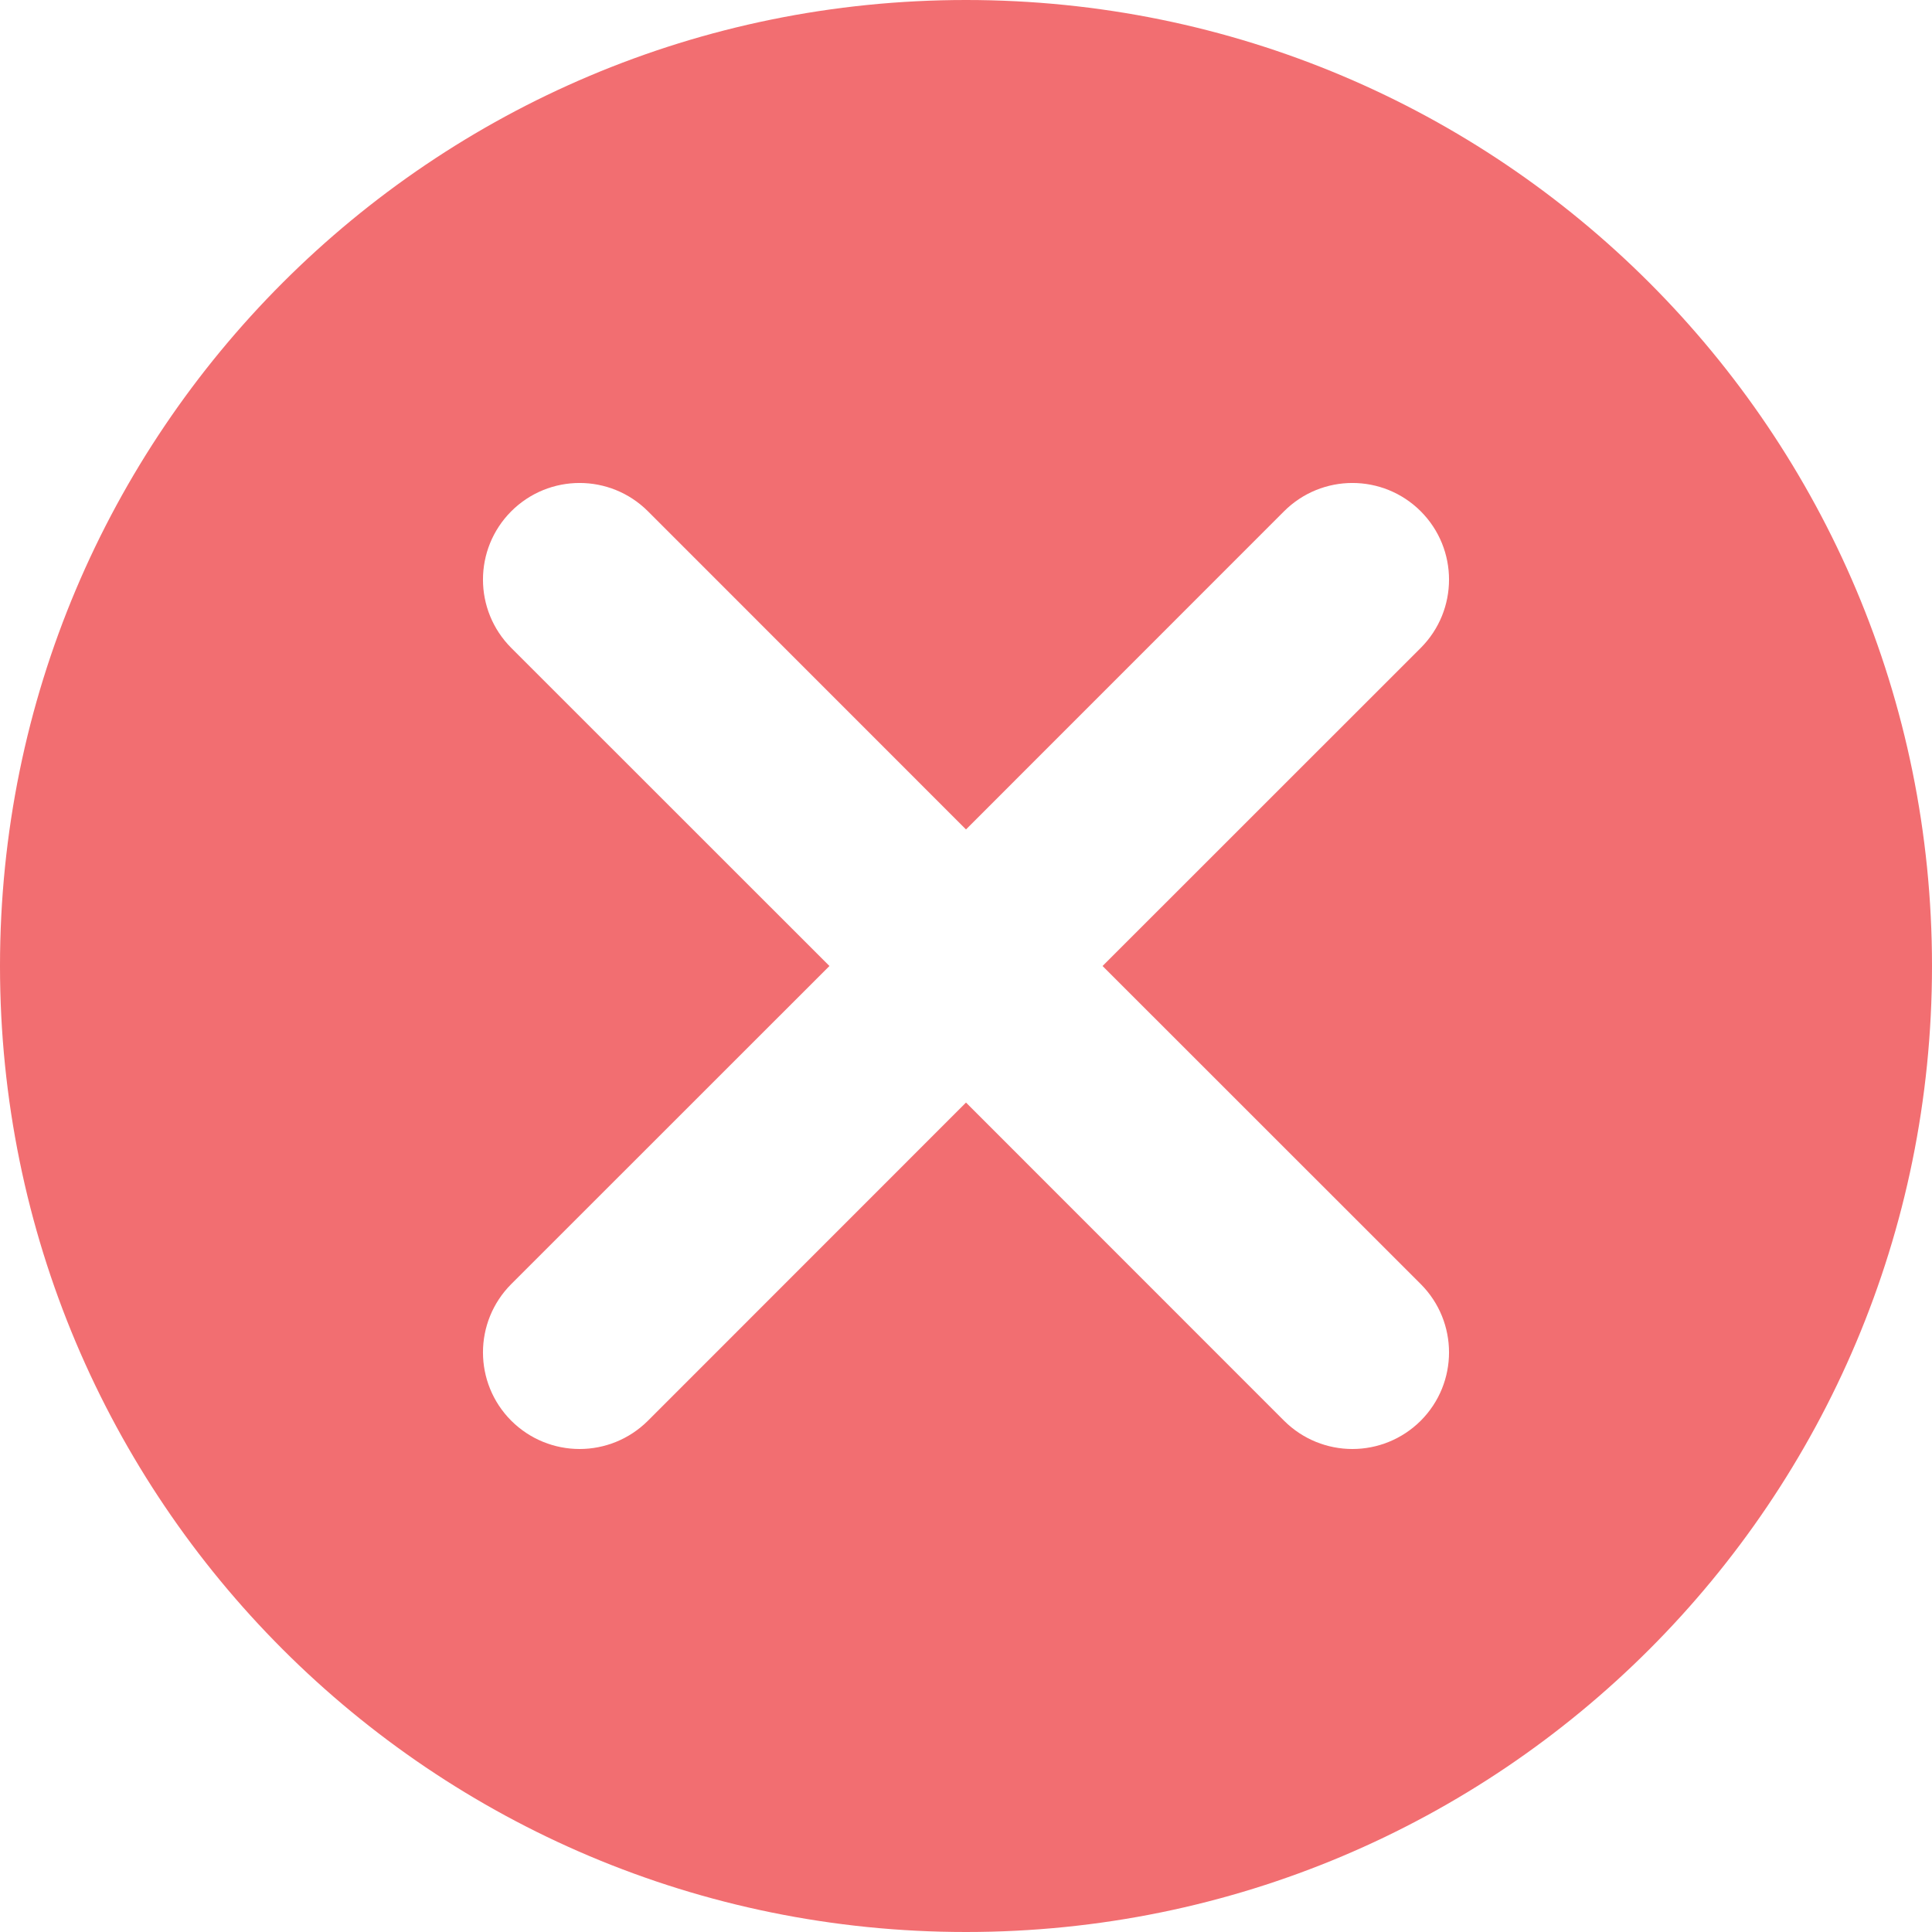 <svg width="19" height="19" viewBox="0 0 19 19" fill="none" xmlns="http://www.w3.org/2000/svg">
<g clip-path="url(#clip0_1_1764)">
<path d="M9.5 0C4.247 0 0 4.247 0 9.5C0 14.754 4.247 19 9.5 19C14.754 19 19 14.754 19 9.5C19 4.247 14.754 0 9.5 0ZM13.972 12.628C14.343 13 14.343 13.6 13.972 13.972C13.786 14.157 13.543 14.25 13.3 14.25C13.057 14.25 12.814 14.157 12.628 13.972L9.5 10.843L6.372 13.972C6.186 14.157 5.943 14.25 5.7 14.25C5.457 14.25 5.214 14.157 5.028 13.972C4.657 13.6 4.657 13 5.028 12.628L8.157 9.5L5.028 6.372C4.657 6 4.657 5.4 5.028 5.028C5.4 4.657 6 4.657 6.372 5.028L9.5 8.157L12.628 5.028C13 4.657 13.6 4.657 13.972 5.028C14.343 5.4 14.343 6 13.972 6.372L10.843 9.5L13.972 12.628Z" fill="#F26E71"/>
</g>
<defs>
<clipPath id="clip0_1_1764">
<rect width="19" height="19" fill="white"/>
</clipPath>
</defs>
</svg>
